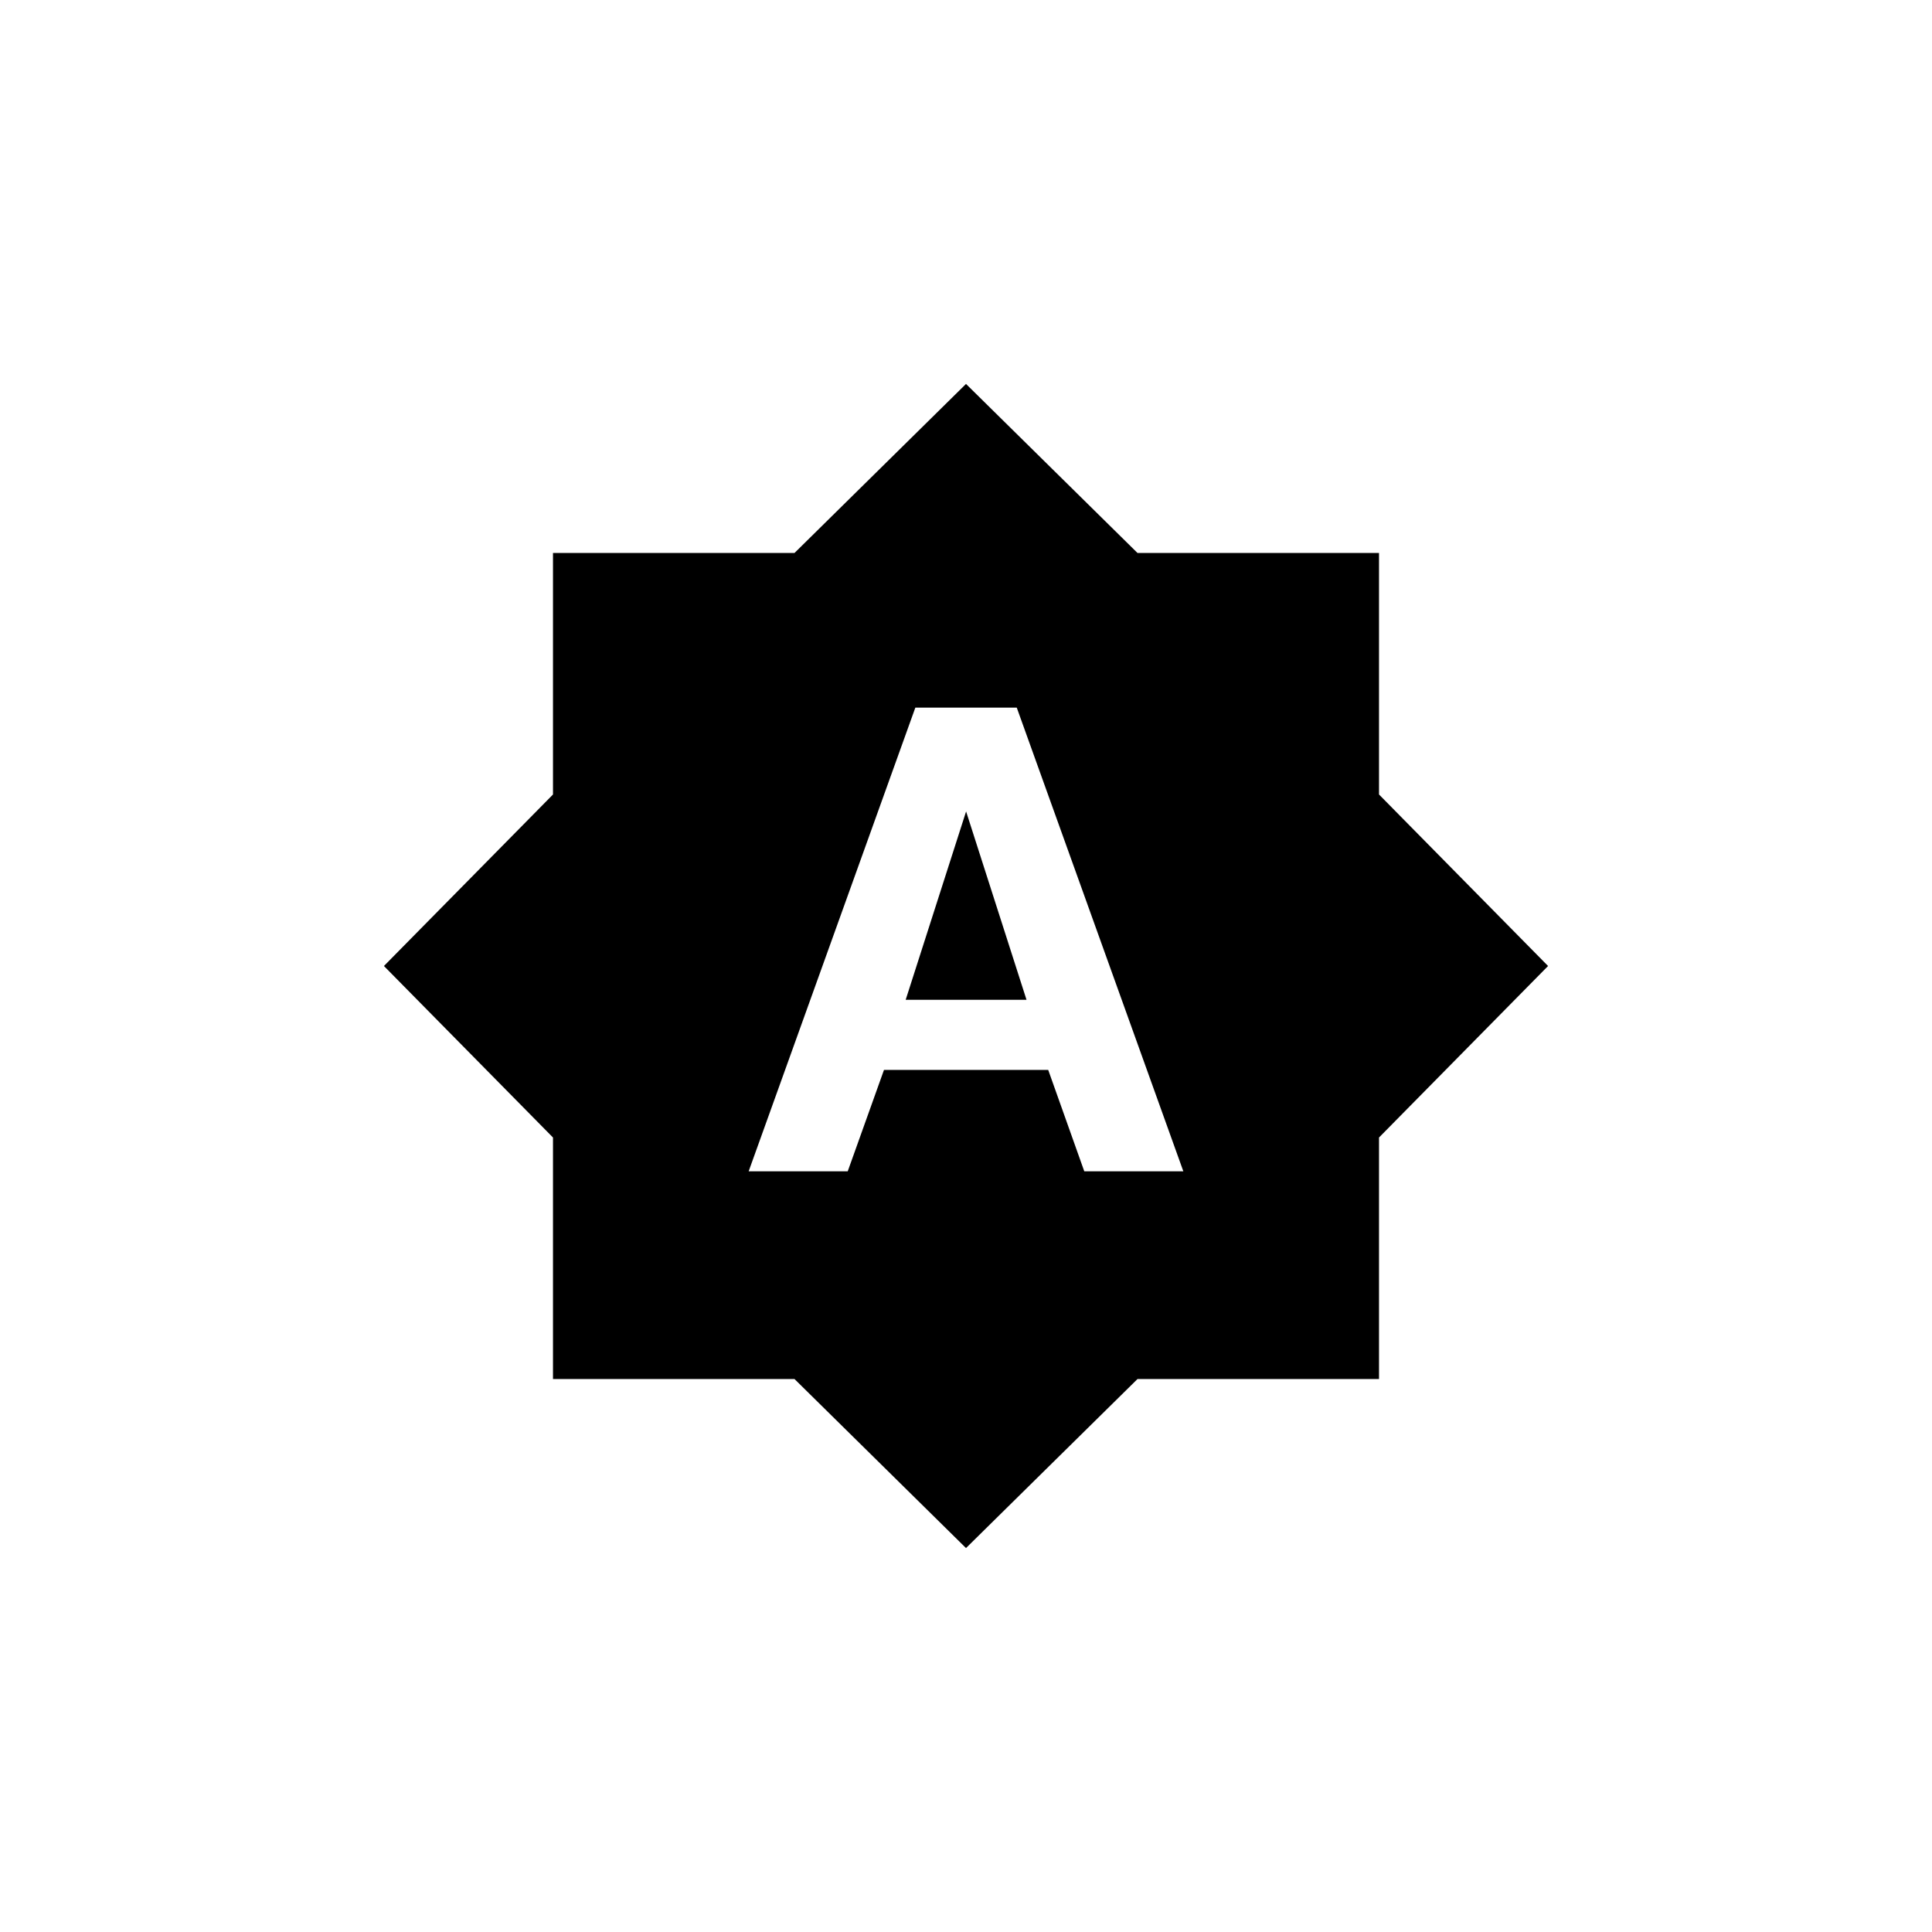 <!-- Generated by IcoMoon.io -->
<svg version="1.1" xmlns="http://www.w3.org/2000/svg" width="40" height="40" viewBox="0 0 40 40">
<title>mt-brightness_auto</title>
<path d="M22.449 24.251h2.051l-3.449-9.6h-2.1l-3.451 9.6h2.051l0.751-2.1h3.4zM28.551 16.449l3.5 3.551-3.5 3.551v5h-5l-3.551 3.5-3.551-3.5h-5v-5l-3.5-3.551 3.5-3.551v-5h5l3.551-3.5 3.551 3.5h5v5zM18.751 20.7l1.251-3.9 1.251 3.9h-2.5z"></path>
</svg>
